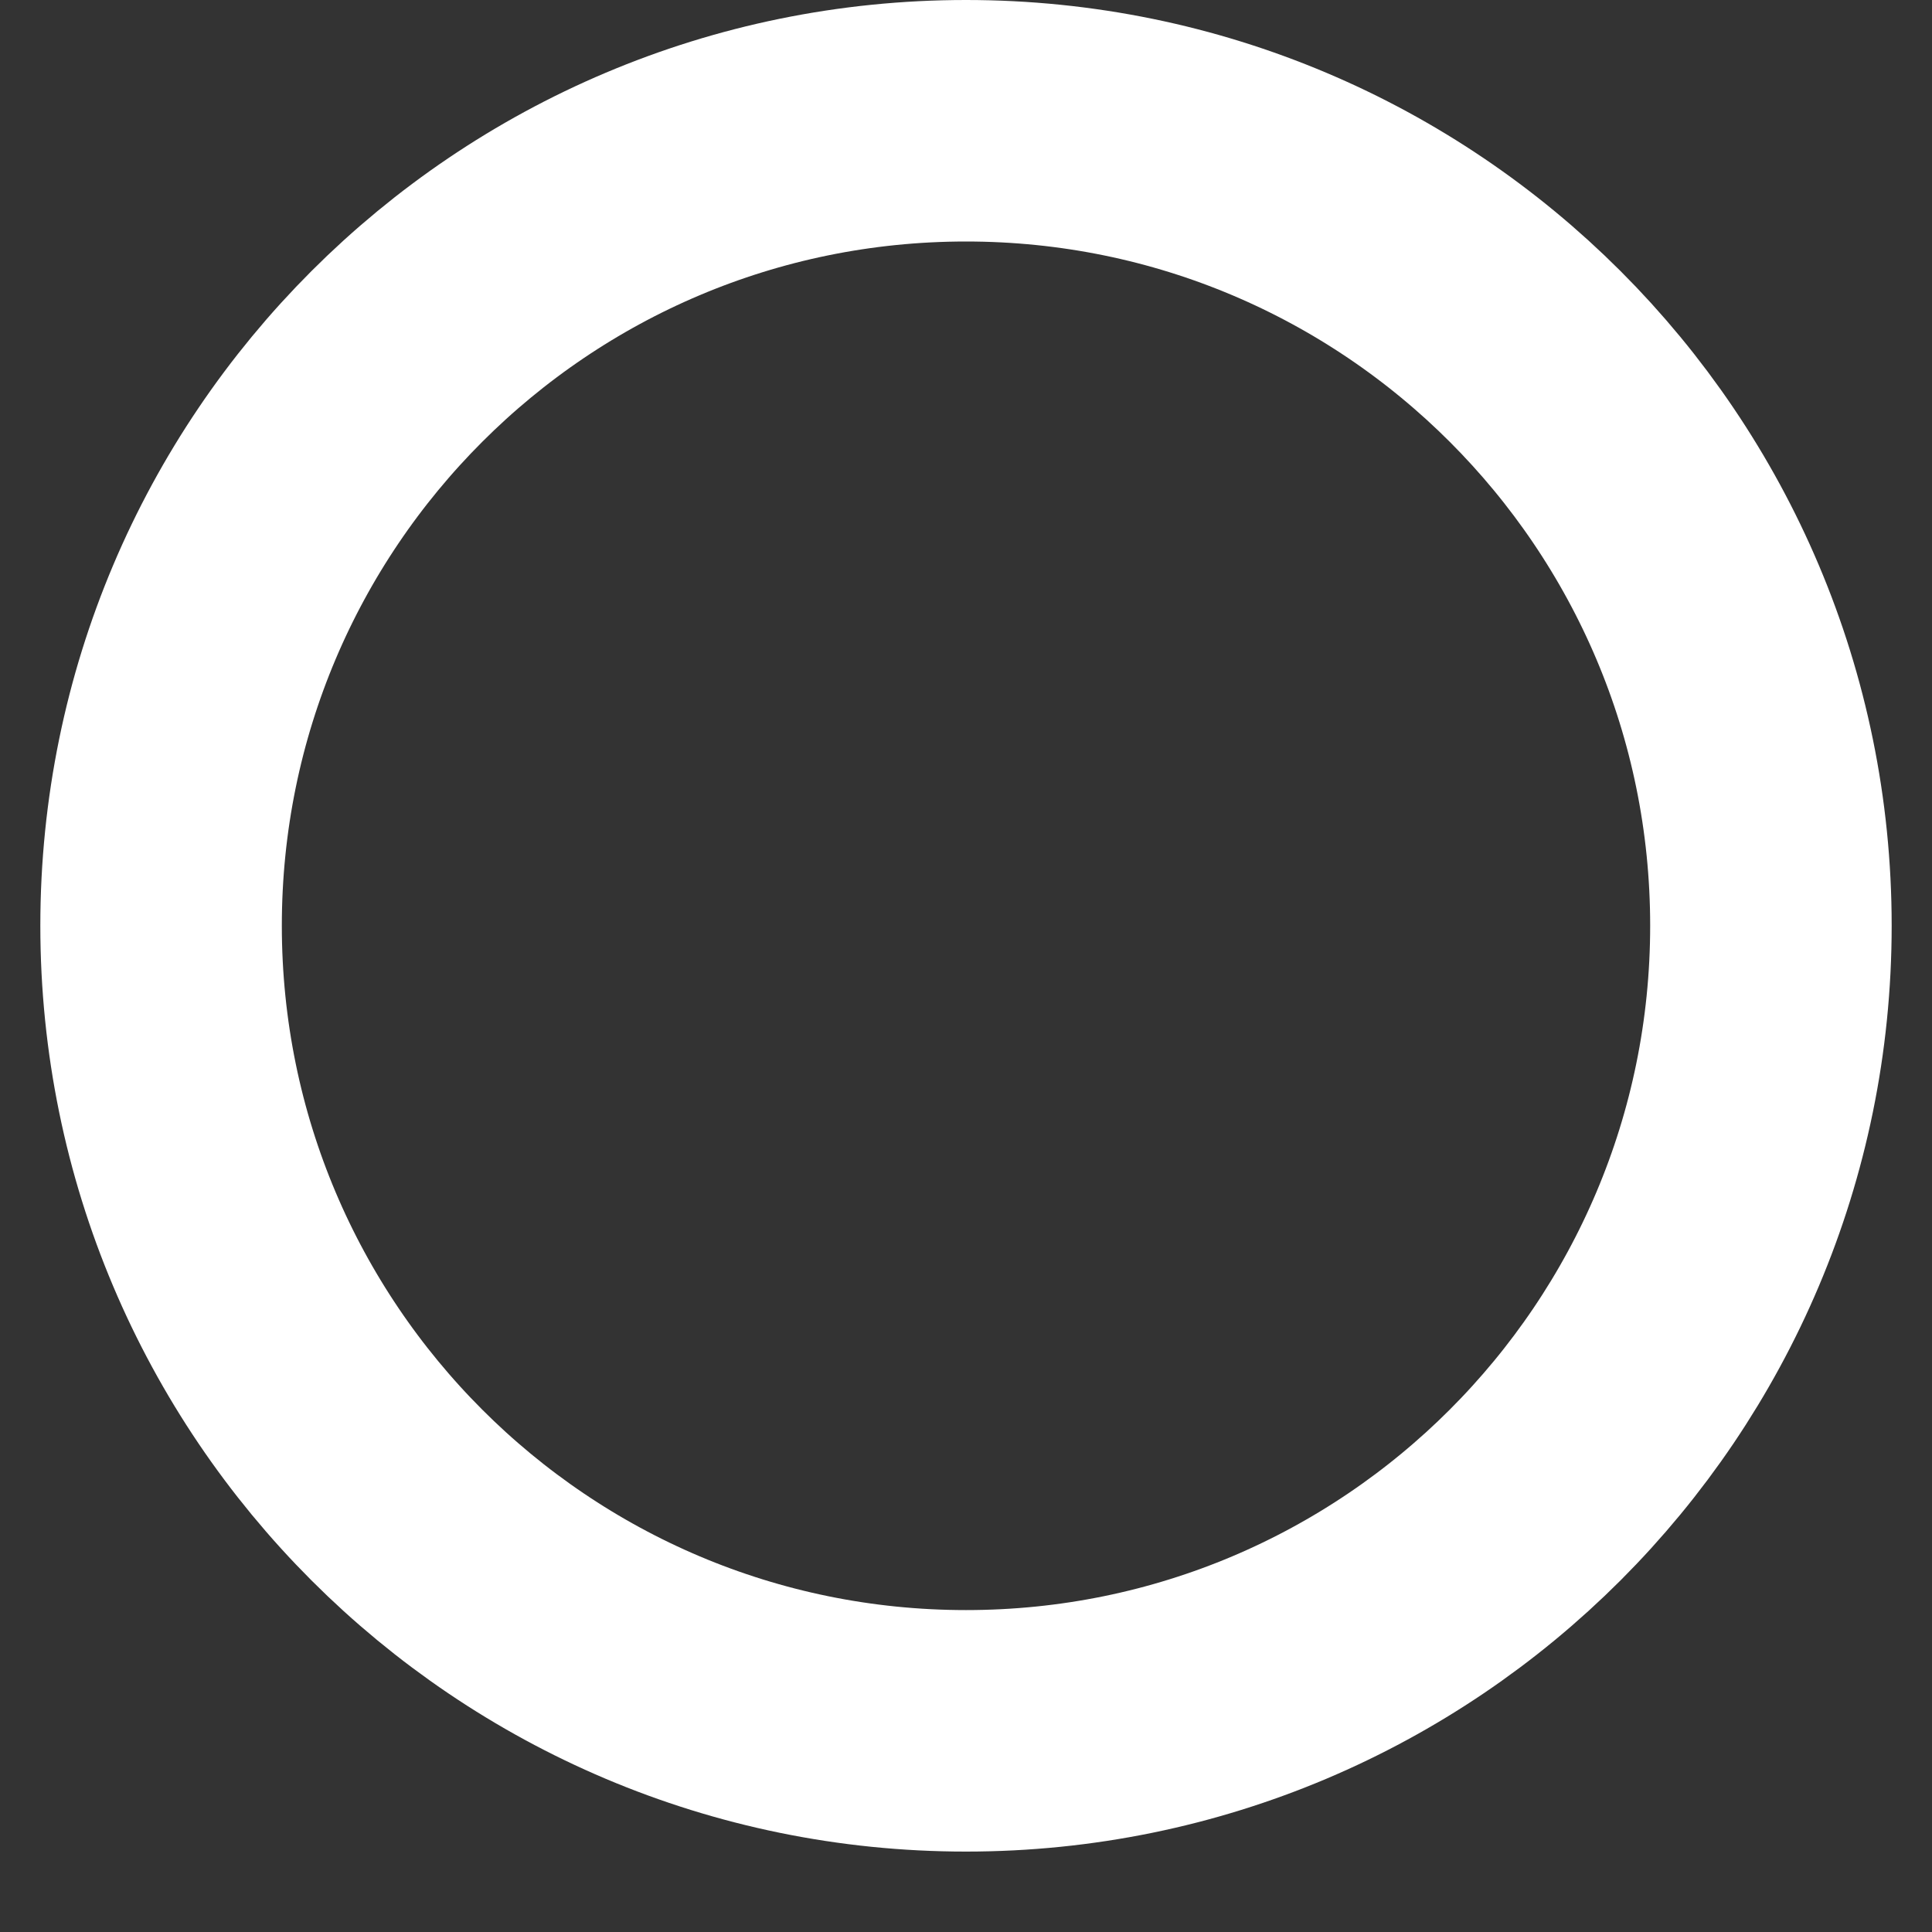 <svg width="8" height="8" viewBox="0 0 8 8" fill="none" xmlns="http://www.w3.org/2000/svg">
<rect x="0" y="0" width="8" height="8" fill="#333333" stroke="none"/>
<path d="M4 7.167C5.841 7.167 7.333 5.674 7.333 3.833C7.333 1.992 5.841 0.5 4 0.5C2.159 0.5 0.667 1.992 0.667 3.833C0.667 5.674 2.159 7.167 4 7.167Z" stroke="white" stroke-linecap="round" stroke-linejoin="round"/>
</svg>
